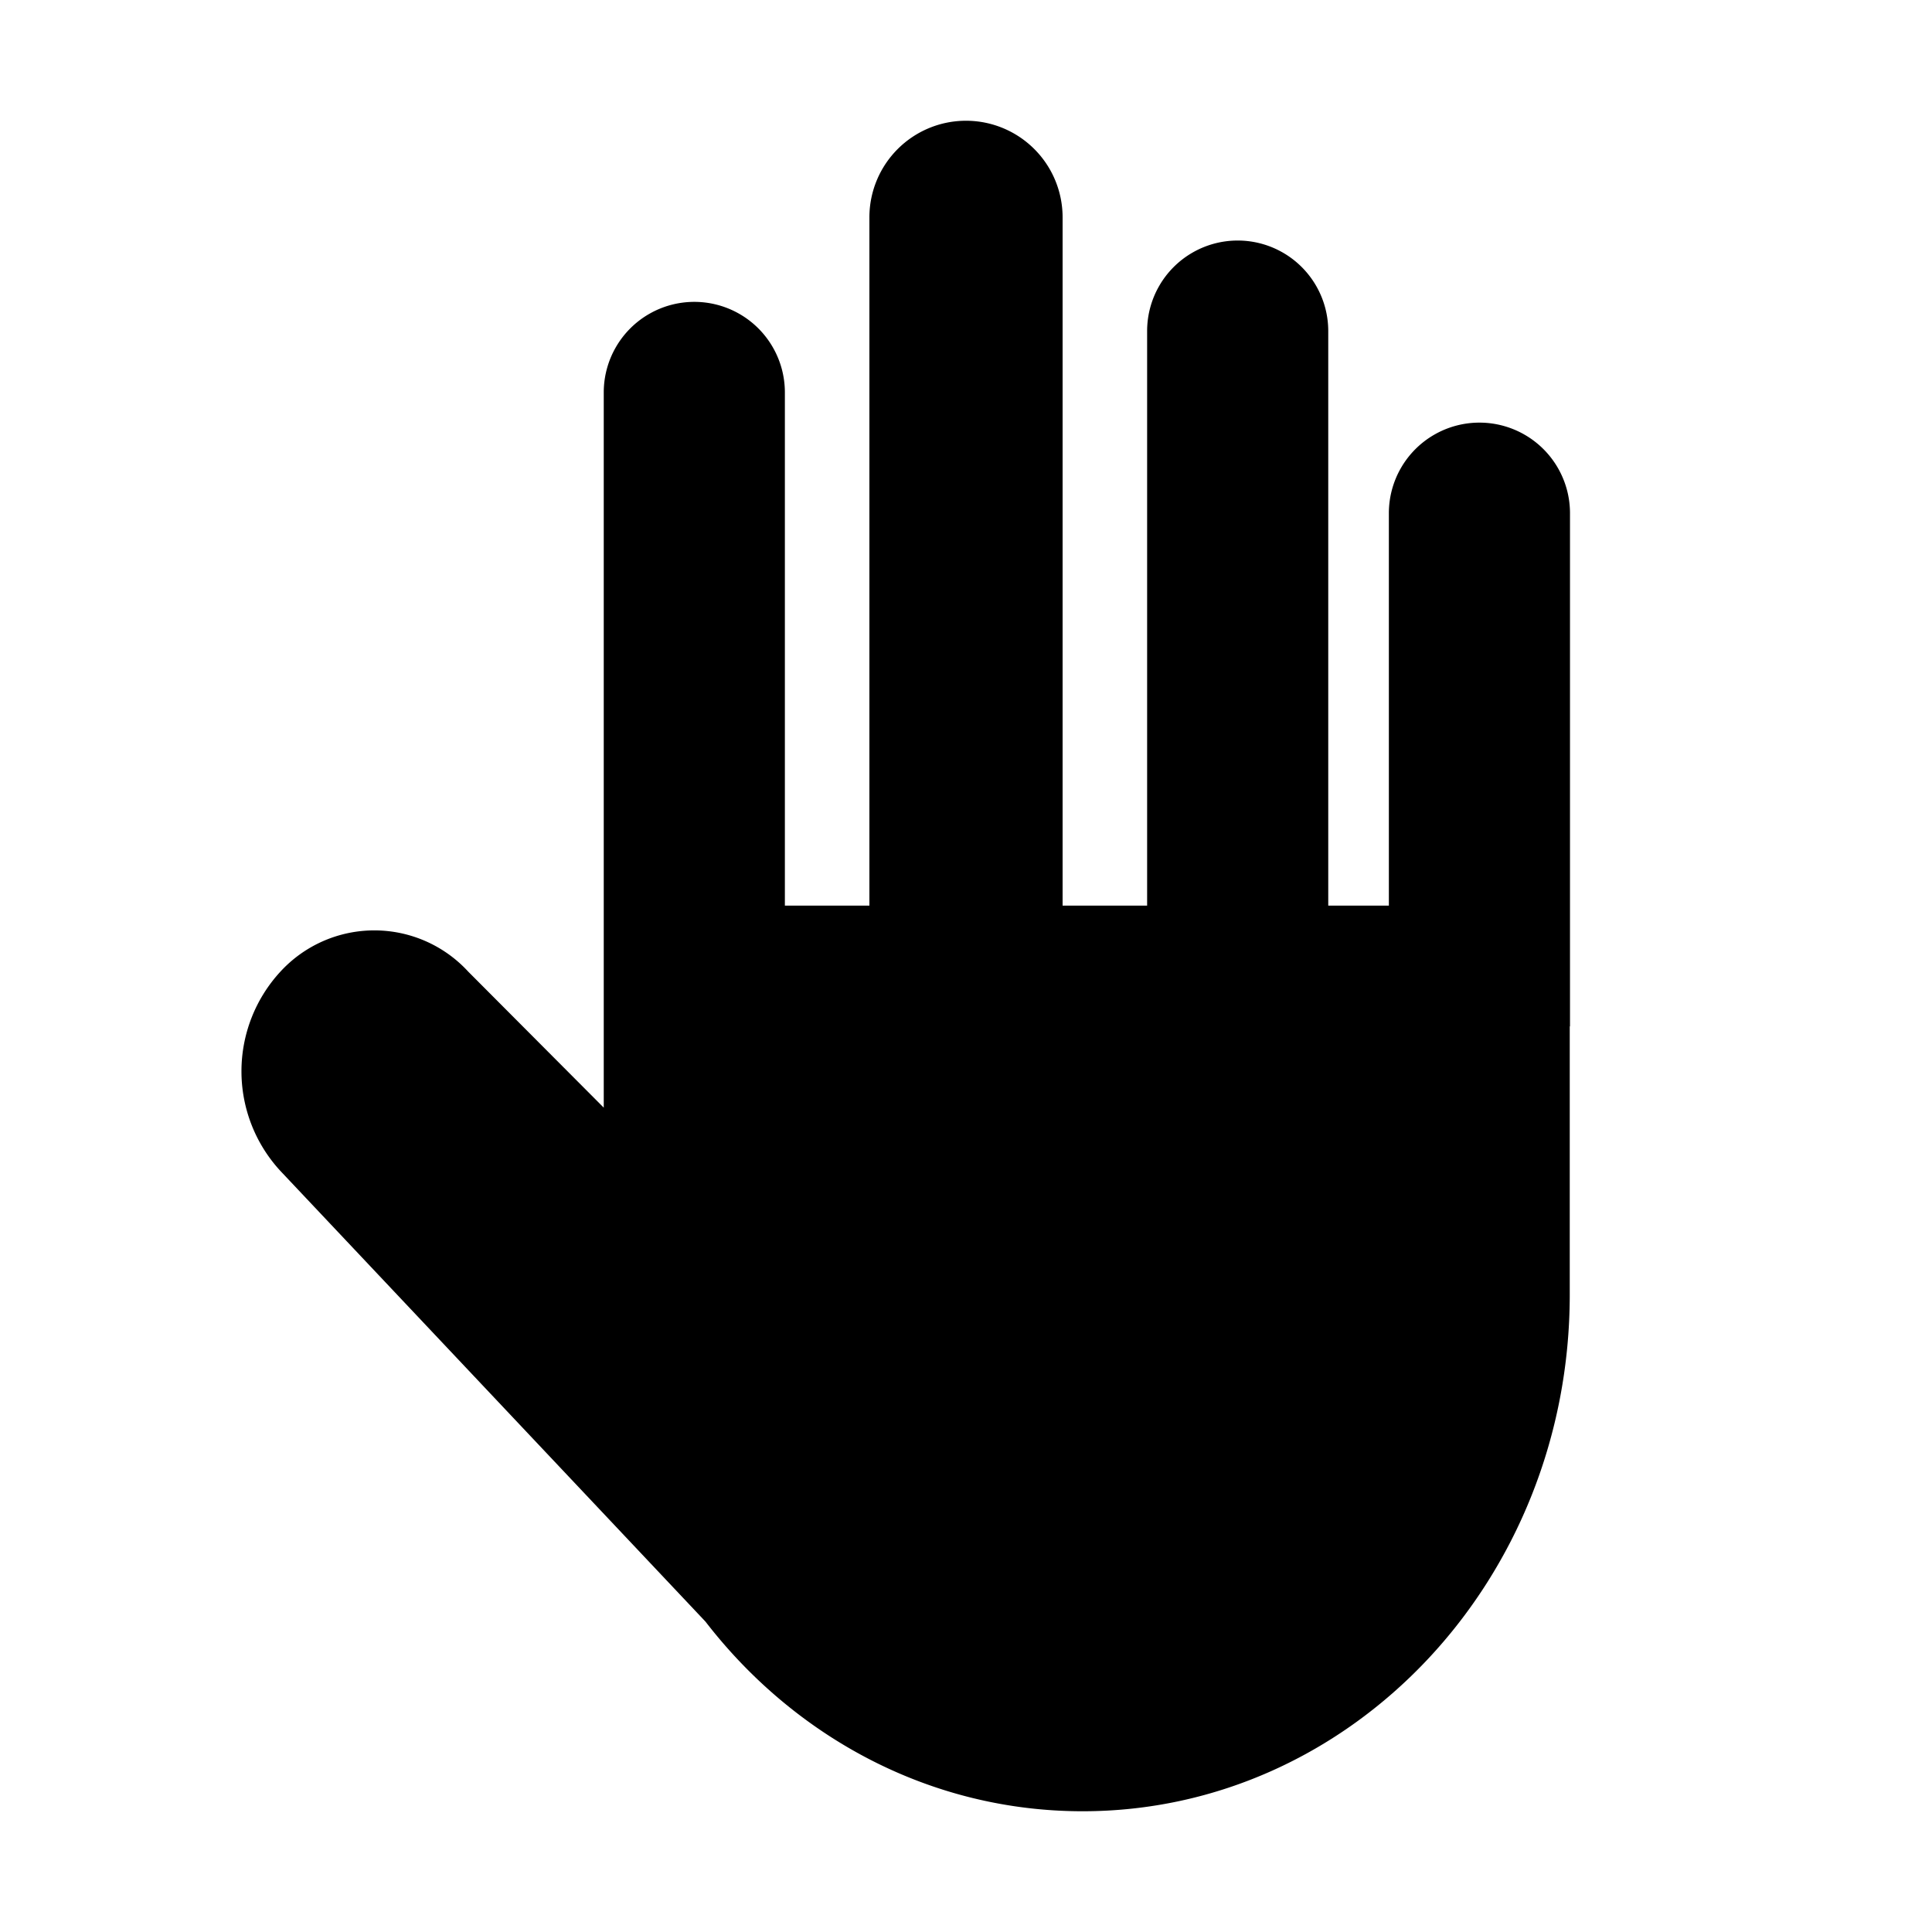 <svg viewBox="0 0 16 16" xmlns="http://www.w3.org/2000/svg">
  <path
    d="M8 1a.8.8 0 00-.8.8v5.7h-.7V3.25a.75.75 0 00-1.5 0v5.923L3.878 8.047a1.056 1.056 0 00-1.556 0 1.217 1.217 0 000 1.65l3.52 3.732C6.582 14.388 7.706 15 8.966 15 11.194 15 13 13.084 13 10.722V8.5h.002V4.25a.75.75 0 10-1.5 0V7.5H11V2.742a.75.75 0 00-1.5 0V7.5h-.7V1.8A.8.8 0 008 1z"
  />
</svg>
